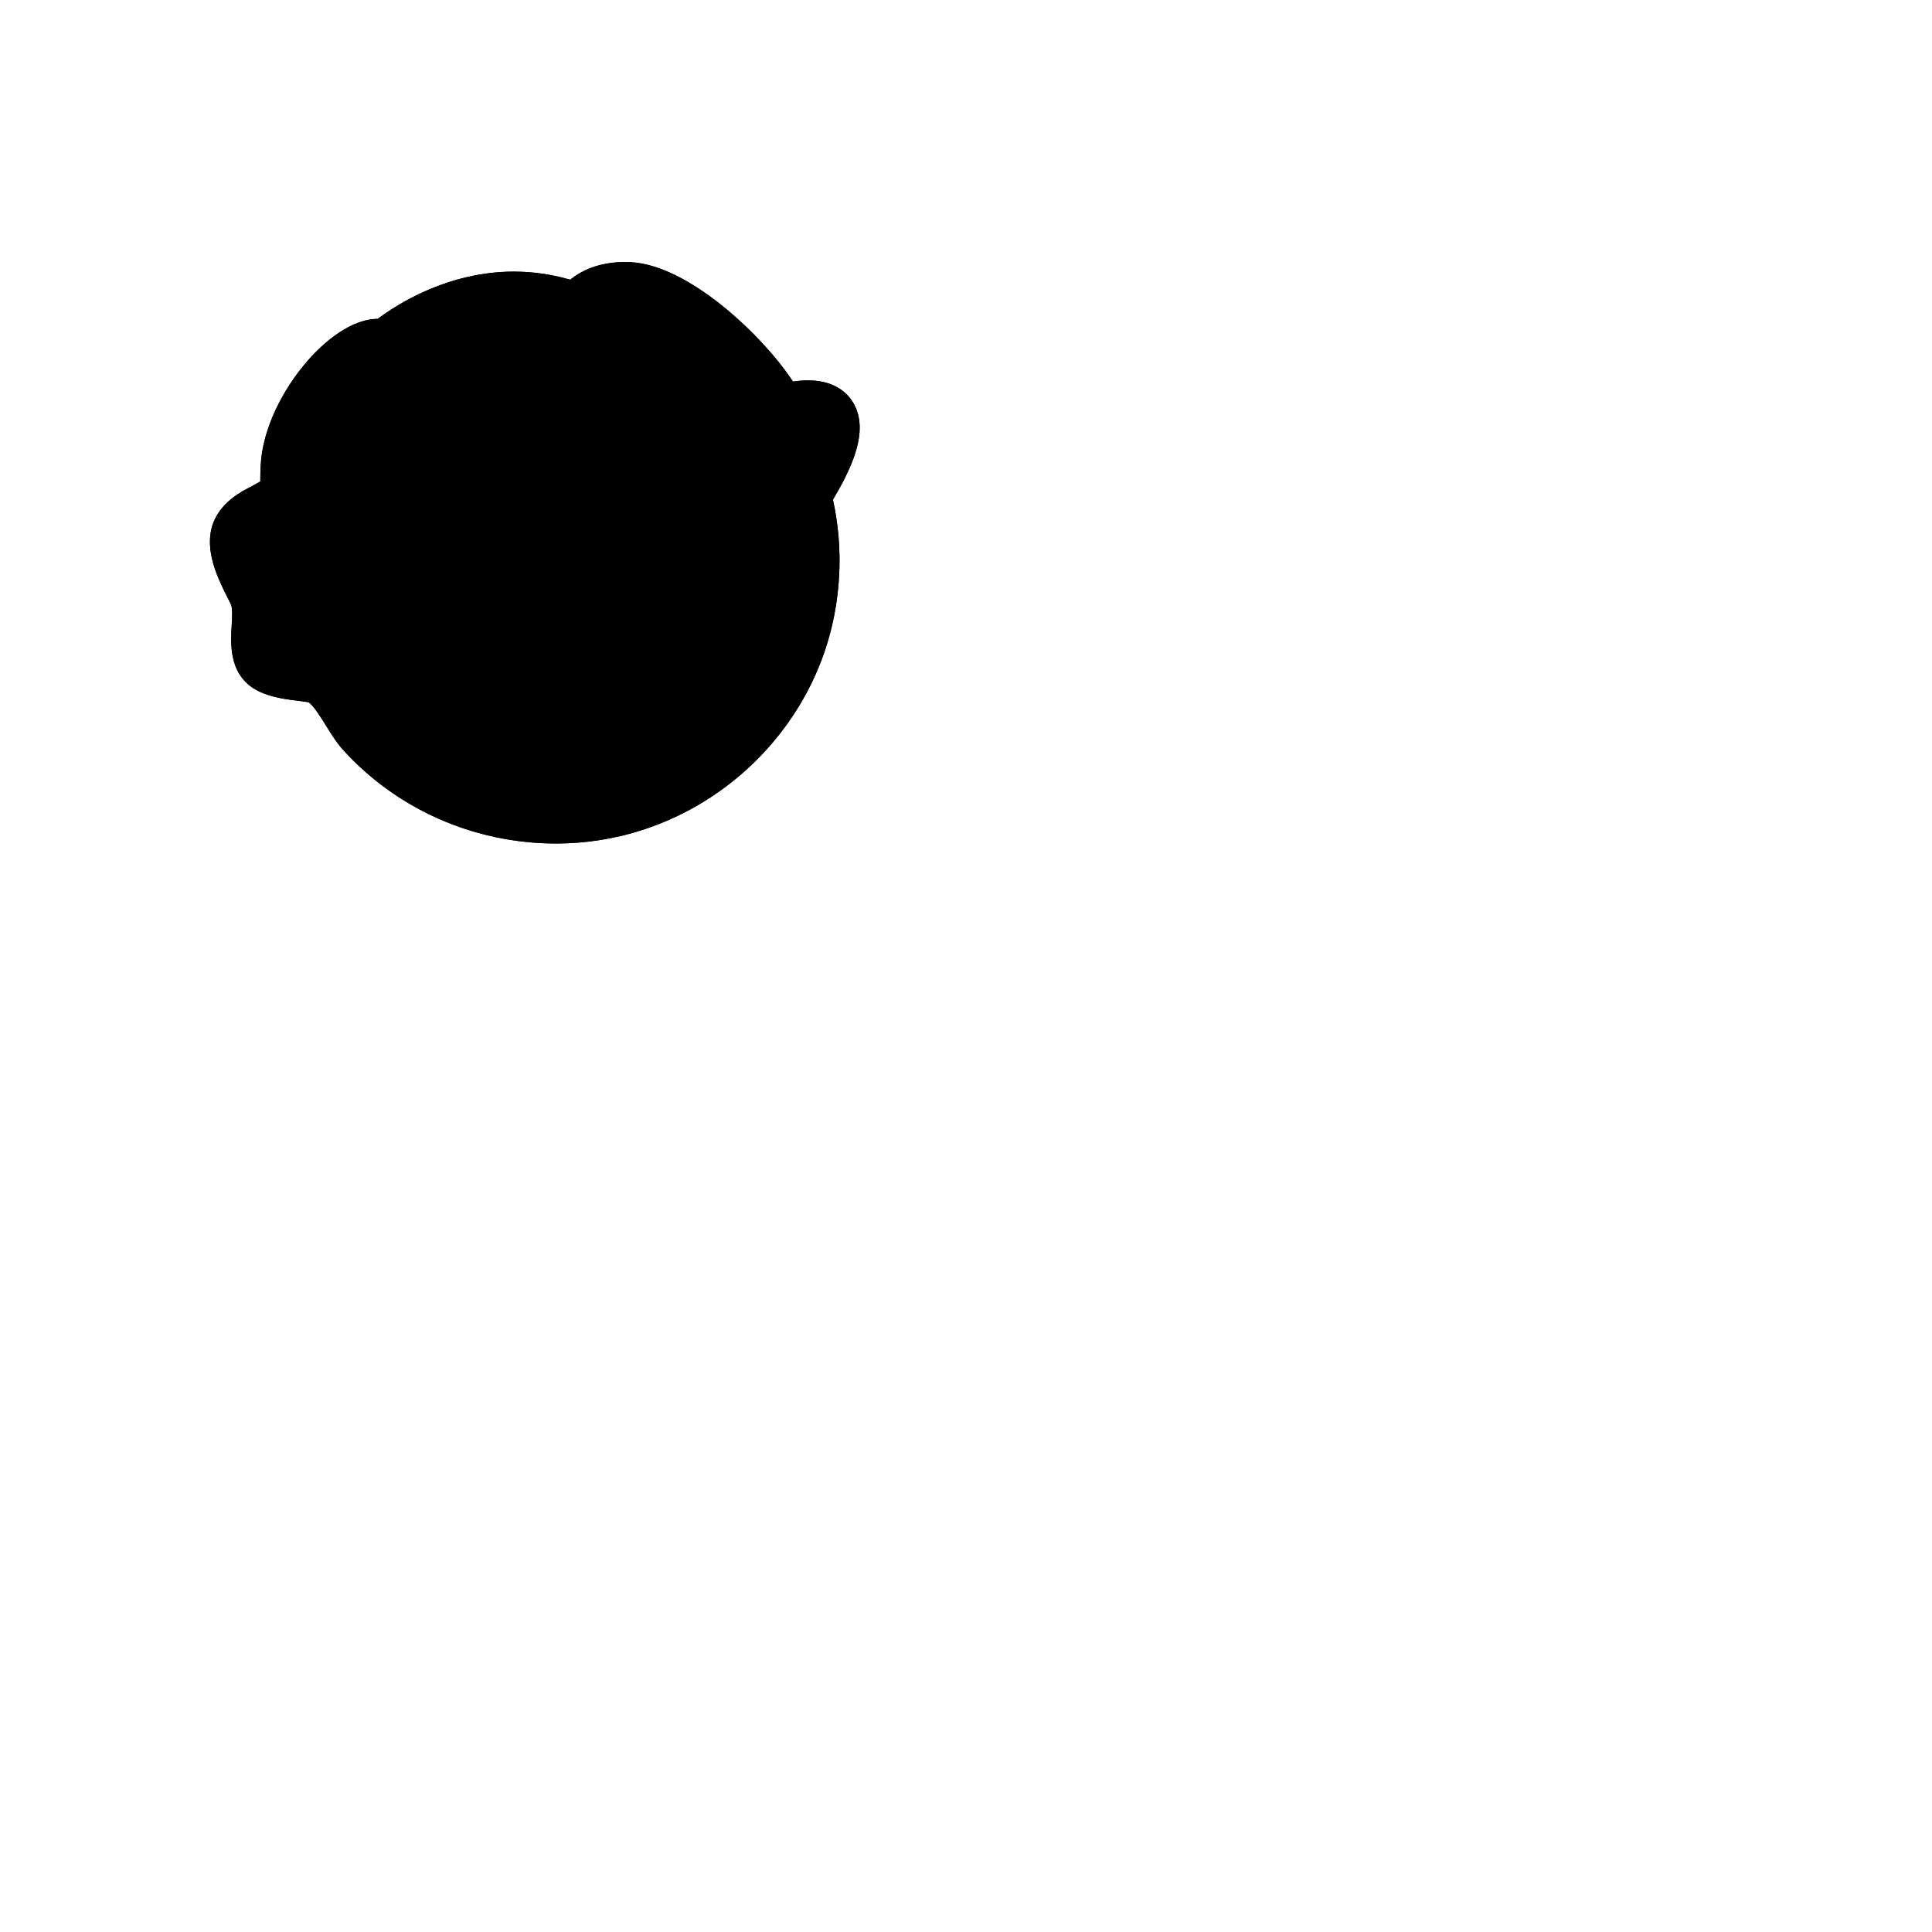<?xml version="1.0" encoding="UTF-8" standalone="no"?>
<!-- Generator: Adobe Illustrator 16.0.0, SVG Export Plug-In . SVG Version: 6.00 Build 0)  -->

<svg
   xmlns:dc="http://purl.org/dc/elements/1.1/"
   xmlns:cc="http://creativecommons.org/ns#"
   xmlns:rdf="http://www.w3.org/1999/02/22-rdf-syntax-ns#"
   xmlns:svg="http://www.w3.org/2000/svg"
   xmlns="http://www.w3.org/2000/svg"
   xmlns:xlink="http://www.w3.org/1999/xlink"
   xmlns:sodipodi="http://sodipodi.sourceforge.net/DTD/sodipodi-0.dtd"
   xmlns:inkscape="http://www.inkscape.org/namespaces/inkscape"
   version="1.1"
   id="Layer_1"
   x="0px"
   y="0px"
   width="30.0mm"
   height="30.0mm"
   viewBox="0 0 30.0 30.0"
   style="enable-background:new 0 0 64 64;"
   xml:space="preserve"
   sodipodi:docname="lettuce_shz.svg"
   inkscape:version="0.92.4 5da689c313, 2019-01-14"><defs
   id="defs51">
	<defs
   id="defs3">
		<rect
   y="0"
   x="0"
   height="64"
   width="64"
   id="SVGID_1_" />
	</defs>
	<clipPath
   id="SVGID_2_">
		<use
   height="100%"
   width="100%"
   y="0"
   x="0"
   id="use5"
   style="overflow:visible"
   xlink:href="#SVGID_1_" />
	</clipPath>
	

		<defs
   id="defs9">
			<rect
   id="SVGID_3_"
   width="64"
   height="64"
   x="0"
   y="0" />
		</defs>
		<clipPath
   id="SVGID_4_">
			<use
   xlink:href="#SVGID_3_"
   style="overflow:visible"
   id="use11"
   x="0"
   y="0"
   width="100%"
   height="100%" />
		</clipPath>
		
		
		
		
		
		
		
		
		
		
		
		
		
		
		
	</defs><sodipodi:namedview
   pagecolor="#ffffff"
   bordercolor="#666666"
   borderopacity="1"
   objecttolerance="10"
   gridtolerance="10"
   guidetolerance="10"
   inkscape:pageopacity="0"
   inkscape:pageshadow="2"
   inkscape:window-width="1280"
   inkscape:window-height="1376"
   id="namedview49"
   showgrid="true"
   inkscape:zoom="5.6568542"
   inkscape:cx="-13.371482"
   inkscape:cy="76.137798"
   inkscape:window-x="1280"
   inkscape:window-y="27"
   inkscape:window-maximized="0"
   inkscape:current-layer="g894"
   borderlayer="true"
   inkscape:document-units="mm"><inkscape:grid
     id="grid862"
     units="mm"
     type="xygrid"
     empspacing="1"
     spacingy="2.54"
     spacingx="2.54" /></sodipodi:namedview>
<path
   style="display:none;fill:#8ba43c"
   d="m 52.082,20.053 c -0.936,-2.531 -7.734,-9.854 -12.396,-10.046 -3.185,-0.133 -4.208,1.739 -4.208,1.739 -8.729,-3.32 -15.745,3.007 -15.745,3.007 -2.182,-0.949 -7.637,4.428 -8.107,9.651 -0.228,2.557 0.541,2.469 -2.159,3.866 -3.279,1.693 -1.894,4.066 -0.519,6.779 1.012,2.001 -0.908,5.374 1.612,6.34 1.042,0.4 2.192,0.438 3.283,0.612 1.732,0.28 2.773,3.196 3.949,4.497 5.208,5.771 13.38,8.274 20.958,6.42 7.012,-1.717 12.801,-7.033 15.082,-13.836 1.292,-3.857 1.429,-8.073 0.4,-12.008 6.269,-9.868 -2.15,-7.021 -2.15,-7.021"
   clip-path="url(#SVGID_4_)"
   id="path14"
   inkscape:connector-curvature="0"
   inkscape:label="bg"
   transform="matrix(0.19,0,0,0.19,2.223,2.549)" /><g
   id="g991"
   inkscape:label="veins"
   style="display:none"
   transform="matrix(0.19,0,0,0.19,2.223,2.549)"><path
     inkscape:connector-curvature="0"
     id="path24"
     clip-path="url(#SVGID_4_)"
     d="m 30.975,54.5 c -0.042,0 -0.085,-0.005 -0.128,-0.017 -8.247,-2.188 -10.633,-9.577 -10.73,-9.891 -0.082,-0.264 0.065,-0.543 0.328,-0.625 0.267,-0.081 0.545,0.064 0.627,0.327 0.022,0.072 2.333,7.179 10.031,9.222 0.268,0.071 0.426,0.345 0.355,0.611 -0.06,0.226 -0.261,0.373 -0.483,0.373"
     style="display:inline;fill:#a8bb6d" /><path
     inkscape:connector-curvature="0"
     id="path26"
     clip-path="url(#SVGID_4_)"
     d="m 38.068,54.424 c -0.027,0 -0.056,-0.002 -0.083,-0.007 -9.127,-1.521 -10.771,-8.557 -10.787,-8.626 -0.06,-0.27 0.111,-0.535 0.38,-0.596 0.281,-0.065 0.536,0.112 0.596,0.38 0.059,0.263 1.54,6.449 9.975,7.855 0.273,0.045 0.457,0.303 0.411,0.575 -0.04,0.246 -0.252,0.419 -0.492,0.419"
     style="display:inline;fill:#a8bb6d" /><path
     inkscape:connector-curvature="0"
     id="path28"
     clip-path="url(#SVGID_4_)"
     d="m 51.251,46.514 c -0.067,0 -0.137,-0.014 -0.202,-0.043 C 50.796,46.36 50.682,46.065 50.794,45.812 53.8,39.008 50.66,31.789 50.628,31.717 c -0.112,-0.252 0.002,-0.548 0.254,-0.66 0.253,-0.111 0.548,0.001 0.66,0.254 0.138,0.31 3.351,7.7 0.166,14.905 -0.082,0.186 -0.266,0.298 -0.457,0.298"
     style="display:inline;fill:#a8bb6d" /><path
     inkscape:connector-curvature="0"
     id="path30"
     clip-path="url(#SVGID_4_)"
     d="m 15.162,32.672 c -0.227,0 -0.433,-0.155 -0.486,-0.385 -2.2,-9.302 2.487,-12.437 2.687,-12.566 0.233,-0.15 0.541,-0.082 0.692,0.15 0.148,0.232 0.082,0.54 -0.149,0.69 -0.176,0.116 -4.283,2.928 -2.258,11.496 0.064,0.269 -0.102,0.538 -0.371,0.602 -0.039,0.009 -0.077,0.013 -0.115,0.013"
     style="display:inline;fill:#a8bb6d" /><path
     inkscape:connector-curvature="0"
     id="path32"
     clip-path="url(#SVGID_4_)"
     d="m 19.775,33.989 c -0.237,0 -0.448,-0.171 -0.491,-0.413 -1.008,-5.715 0.963,-9.251 1.047,-9.399 0.136,-0.239 0.441,-0.322 0.681,-0.186 0.24,0.137 0.324,0.441 0.188,0.682 -0.019,0.033 -1.873,3.392 -0.932,8.729 0.048,0.273 -0.134,0.531 -0.405,0.579 -0.029,0.006 -0.059,0.008 -0.088,0.008"
     style="display:inline;fill:#a8bb6d" /><path
     inkscape:connector-curvature="0"
     id="path34"
     clip-path="url(#SVGID_4_)"
     d="m 45.977,28.057 c -0.245,0 -0.46,-0.182 -0.494,-0.432 -0.609,-4.409 -7.338,-6.657 -7.406,-6.678 -0.263,-0.086 -0.405,-0.369 -0.32,-0.631 0.086,-0.263 0.369,-0.405 0.631,-0.321 0.301,0.099 7.39,2.464 8.086,7.494 0.038,0.273 -0.153,0.525 -0.427,0.563 -0.025,0.003 -0.047,0.005 -0.07,0.005"
     style="display:inline;fill:#a8bb6d" /><path
     inkscape:label="path36"
     inkscape:connector-curvature="0"
     id="path36"
     clip-path="url(#SVGID_4_)"
     d="m 49.768,23.773 c -0.198,0 -0.386,-0.119 -0.464,-0.314 -2.828,-7.071 -9.955,-8.747 -10.027,-8.762 -0.269,-0.061 -0.438,-0.328 -0.378,-0.598 0.06,-0.267 0.326,-0.437 0.596,-0.379 0.313,0.071 7.709,1.794 10.737,9.367 0.103,0.256 -0.021,0.547 -0.278,0.65 -0.061,0.024 -0.124,0.036 -0.186,0.036"
     style="display:inline;fill:#a8bb6d" /></g><g
   id="g892"
   sodipodi:insensitive="true"
   inkscape:groupmode="layer"
   inkscape:label="[fixed] BG"
   style="display:inline"><rect
     id="rect890"
     style="fill:#ffffff;fill-opacity:1;stroke:none"
     height="30"
     width="30"
     y="0"
     x="0" /></g>
<g
   id="g894"
   inkscape:groupmode="layer"
   inkscape:label="Edge.Cuts"
   style="display:inline">
     <path
   style="display:inline;fill:#000000;fill-opacity:1;stroke:none"
   d="M 39.368,8 V 8 L 38.877,8.013 38.412,8.05 37.925,8.118 37.468,8.21 36.993,8.339 36.554,8.491 36.099,8.688 35.689,8.903 35.266,9.169 34.9,9.443 33.999,9.207 33.087,9.022 32.165,8.889 31.237,8.809 30.305,8.782 29.803,8.79 29.308,8.812 28.806,8.85 28.313,8.902 27.325,9.051 26.347,9.256 25.382,9.515 24.433,9.825 23.5,10.184 l -0.913,0.406 -0.891,0.45 -0.868,0.492 -0.844,0.535 -0.441,0.304 L 19.169,12.644 h -0.002 l -0.243,0.008 -0.246,0.024 -0.5,0.093 -0.469,0.138 -0.474,0.186 -0.442,0.213 -0.443,0.249 -0.415,0.265 -0.413,0.294 -0.389,0.305 -0.385,0.328 -0.364,0.335 -0.359,0.354 -0.341,0.361 -0.334,0.377 -0.629,0.777 -0.583,0.813 -0.535,0.845 -0.485,0.873 -0.224,0.449 -0.209,0.453 -0.195,0.462 -0.178,0.465 -0.163,0.475 -0.144,0.476 -0.126,0.487 -0.104,0.486 -0.083,0.496 L 9.635,24.225 9.587,24.988 9.574,25.753 9.573,25.93 9.065,26.22 8.549,26.493 8.109,26.735 7.708,26.987 7.301,27.281 6.941,27.584 6.587,27.939 6.287,28.303 6.013,28.72 5.799,29.145 5.708,29.375 5.632,29.607 5.523,30.076 5.466,30.561 l -0.006,0.487 0.038,0.484 0.077,0.482 0.11,0.475 0.138,0.468 0.162,0.463 0.179,0.451 0.402,0.887 L 7,35.628 l 0.165,0.325 0.055,0.159 0.034,0.208 0.016,0.245 0.003,0.272 -0.04,0.897 -0.025,0.448 -0.016,0.5 0.005,0.464 0.032,0.483 0.063,0.466 0.103,0.467 0.144,0.447 0.195,0.435 0.114,0.202 0.128,0.197 0.143,0.191 0.158,0.185 0.332,0.319 0.188,0.149 0.204,0.141 0.397,0.227 0.45,0.198 0.465,0.161 0.462,0.128 0.481,0.106 0.472,0.083 0.961,0.129 0.808,0.108 0.121,0.081 0.136,0.129 0.304,0.366 0.232,0.323 0.229,0.343 0.432,0.685 0.419,0.67 0.445,0.655 0.242,0.318 0.253,0.299 0.673,0.714 0.701,0.683 0.731,0.654 0.757,0.621 0.783,0.589 0.808,0.556 0.831,0.522 0.851,0.485 0.87,0.449 0.89,0.413 0.906,0.376 0.92,0.337 0.934,0.299 0.945,0.26 0.955,0.221 0.963,0.181 0.971,0.141 0.976,0.101 0.978,0.061 0.98,0.02 0.924,-0.018 0.924,-0.055 0.92,-0.092 0.916,-0.129 0.91,-0.165 0.902,-0.201 0.941,-0.252 0.928,-0.292 0.915,-0.331 0.901,-0.369 0.884,-0.407 0.866,-0.443 0.848,-0.479 0.826,-0.514 0.805,-0.548 0.781,-0.58 0.757,-0.612 0.73,-0.642 0.704,-0.673 0.675,-0.7 0.647,-0.729 0.615,-0.753 0.584,-0.78 0.55,-0.802 0.516,-0.825 0.481,-0.846 0.445,-0.866 0.407,-0.883 0.369,-0.901 0.329,-0.916 0.285,-0.916 0.245,-0.928 0.206,-0.936 0.167,-0.944 0.128,-0.95 0.089,-0.955 0.05,-0.957 0.011,-0.959 -0.028,-0.959 -0.067,-0.956 L 56.705,29.304 56.559,28.355 56.373,27.415 l 0.467,-0.803 0.439,-0.819 0.402,-0.838 0.187,-0.437 0.165,-0.423 0.156,-0.451 0.128,-0.434 0.111,-0.464 0.077,-0.445 0.047,-0.474 0.006,-0.452 -0.041,-0.472 -0.089,-0.447 L 58.283,20.014 58.085,19.595 57.87,19.254 57.728,19.069 57.561,18.881 57.253,18.594 57.073,18.455 56.875,18.322 56.504,18.117 56.077,17.941 55.668,17.821 55.215,17.733 54.791,17.686 54.331,17.67 53.717,17.696 53.107,17.767 52.536,16.947 51.925,16.155 51.284,15.388 50.617,14.644 49.926,13.923 49.213,13.223 48.478,12.546 47.722,11.893 46.943,11.268 46.141,10.671 45.315,10.11 44.462,9.588 44.022,9.343 43.581,9.115 43.126,8.898 42.671,8.702 42.2,8.52 41.731,8.364 41.243,8.228 40.761,8.122 40.261,8.046 39.769,8.007 39.368,8"
   transform="matrix(0.19,0,0,0.19,2.223,2.549)"
   id="path1047"
   inkscape:connector-curvature="0"
   inkscape:label="outline" />
   </g><g
   id="g896"
   inkscape:groupmode="layer"
   inkscape:label="B.Cu-disabled" /><g
   id="g898"
   inkscape:groupmode="layer"
   inkscape:label="B.Mask-disabled" /><g
   id="g900"
   inkscape:groupmode="layer"
   inkscape:label="B.Silk-disabled" /><g
   id="g902"
   inkscape:groupmode="layer"
   inkscape:label="F.Cu">
     <g
   id="g897"
   inkscape:label="cu"><path
     transform="matrix(0.19,0,0,0.19,2.223,2.549)"
     inkscape:label="_path20"
     inkscape:connector-curvature="0"
     id="path20"
     clip-path="url(#SVGID_4_)"
     d="m 28.406,24.164 c -0.093,0 -0.187,-0.025 -0.27,-0.079 -0.232,-0.15 -0.3,-0.458 -0.151,-0.691 0.921,-1.437 2.316,-2.131 3.546,-2.746 0.97,-0.483 1.885,-0.939 2.484,-1.69 0.683,-0.856 0.704,-2.546 0.724,-4.181 0.026,-2.094 0.053,-4.261 1.54,-5.036 0.245,-0.125 0.547,-0.034 0.675,0.212 0.128,0.245 0.032,0.547 -0.212,0.675 -0.958,0.499 -0.98,2.361 -1.003,4.162 -0.021,1.803 -0.045,3.667 -0.942,4.791 -0.736,0.924 -1.796,1.452 -2.819,1.963 -1.169,0.583 -2.378,1.185 -3.15,2.39 -0.097,0.149 -0.258,0.23 -0.422,0.23"
     style="display:inline;fill:#000000;fill-opacity:1" /><path
     transform="matrix(0.19,0,0,0.19,2.223,2.549)"
     inkscape:label="_path18"
     inkscape:connector-curvature="0"
     id="path18"
     clip-path="url(#SVGID_4_)"
     d="m 41.528,30.94 c -0.225,0 -0.429,-0.151 -0.485,-0.379 -0.866,-3.464 -4.731,-4.244 -8.824,-5.07 C 28.3,24.699 24.245,23.88 22.647,20.54 22.446,20.12 22.28,19.574 22.087,18.941 21.522,17.091 20.819,14.79 18.925,14.597 18.65,14.57 18.45,14.325 18.478,14.049 c 0.028,-0.274 0.278,-0.478 0.548,-0.446 2.556,0.258 3.4,3.025 4.017,5.046 0.174,0.569 0.338,1.107 0.507,1.459 1.382,2.892 5.187,3.659 8.868,4.402 4.216,0.852 8.577,1.733 9.597,5.809 0.066,0.267 -0.096,0.539 -0.364,0.606 -0.042,0.011 -0.083,0.015 -0.123,0.015"
     style="display:inline;fill:#000000;fill-opacity:1" /><path
     transform="matrix(0.19,0,0,0.19,2.223,2.549)"
     inkscape:label="_path22"
     inkscape:connector-curvature="0"
     id="path22"
     clip-path="url(#SVGID_4_)"
     d="m 32.246,21.304 c -0.059,0 -0.118,-0.011 -0.177,-0.032 -4.244,-1.606 -6.513,-3.556 -6.743,-5.799 -0.311,-3.031 3.227,-5.317 3.377,-5.413 0.234,-0.148 0.542,-0.079 0.69,0.153 0.148,0.233 0.08,0.542 -0.153,0.691 -0.031,0.02 -3.17,2.052 -2.92,4.469 0.188,1.809 2.298,3.525 6.103,4.963 0.259,0.098 0.389,0.387 0.291,0.645 -0.076,0.2 -0.266,0.323 -0.468,0.323"
     style="display:inline;fill:#000000;fill-opacity:1" /><path
     transform="matrix(0.19,0,0,0.19,2.223,2.549)"
     inkscape:label="_path16"
     inkscape:connector-curvature="0"
     id="path16"
     clip-path="url(#SVGID_4_)"
     d="m 27.158,43.849 c -0.964,0 -1.973,-0.241 -3.043,-0.857 -4.149,-2.39 -5.706,-1.564 -7.21,-0.766 -0.976,0.518 -1.981,1.052 -3.519,0.699 -0.269,-0.062 -0.437,-0.33 -0.375,-0.6 0.061,-0.269 0.33,-0.438 0.599,-0.375 1.171,0.271 1.902,-0.118 2.826,-0.608 1.663,-0.883 3.55,-1.881 8.177,0.782 2.558,1.471 4.63,0.443 7.03,-0.746 1.779,-0.881 3.624,-1.794 5.762,-1.658 0.275,0.018 0.485,0.255 0.468,0.53 -0.018,0.274 -0.227,0.495 -0.53,0.468 -1.871,-0.123 -3.595,0.733 -5.256,1.556 -1.572,0.779 -3.177,1.575 -4.929,1.575"
     style="display:inline;fill:#000000;fill-opacity:1" /><path
     transform="matrix(0.19,0,0,0.19,2.223,2.549)"
     inkscape:label="_path38"
     inkscape:connector-curvature="0"
     id="path38"
     clip-path="url(#SVGID_4_)"
     d="m 39.367,10 c 0.105,0 0.211,0.002 0.32,0.007 4.66,0.192 11.459,7.514 12.395,10.046 0,0 1.127,-0.381 2.249,-0.381 1.945,0 3.877,1.144 -0.098,7.401 1.028,3.936 0.892,8.151 -0.4,12.009 -2.281,6.803 -8.069,12.119 -15.082,13.836 -1.657,0.405 -3.344,0.604 -5.021,0.604 -5.991,0 -11.869,-2.516 -15.938,-7.023 C 16.616,45.198 15.575,42.282 13.843,42.002 12.752,41.828 11.602,41.79 10.56,41.39 8.04,40.424 9.96,37.051 8.948,35.05 7.573,32.337 6.188,29.964 9.467,28.271 c 2.7,-1.397 1.931,-1.309 2.159,-3.867 0.432,-4.814 5.102,-9.76 7.54,-9.759 0.206,0 0.396,0.035 0.567,0.109 0,0 4.402,-3.971 10.571,-3.971 1.619,0 3.36,0.274 5.174,0.964 C 35.479,11.746 36.433,10 39.367,10 M 39.368,8 V 8 C 37.207,8 35.78,8.729 34.9,9.443 33.395,9.005 31.855,8.782 30.305,8.782 c -5.357,0 -9.487,2.624 -11.136,3.862 H 19.167 C 15.279,12.643 10.112,18.92 9.635,24.225 9.577,24.879 9.575,25.384 9.574,25.753 9.573,25.81 9.573,25.87 9.573,25.93 9.392,26.042 9.08,26.218 8.549,26.493 3.638,29.03 5.742,33.16 7,35.628 l 0.165,0.325 c 0.158,0.312 0.107,1.127 0.067,1.781 -0.095,1.543 -0.273,4.416 2.614,5.521 0.982,0.378 1.969,0.499 2.841,0.606 0.271,0.034 0.541,0.066 0.808,0.108 0.376,0.183 1.075,1.315 1.454,1.927 0.419,0.679 0.853,1.38 1.36,1.941 4.406,4.882 10.755,7.683 17.421,7.683 1.856,0 3.706,-0.223 5.496,-0.661 7.678,-1.88 14.001,-7.682 16.503,-15.143 1.312,-3.916 1.535,-8.25 0.644,-12.301 2.169,-3.601 2.695,-6.031 1.712,-7.82 -0.396,-0.719 -1.408,-1.925 -3.754,-1.925 -0.425,0 -0.843,0.039 -1.224,0.097 C 50.735,14.135 44.609,8.206 39.769,8.007 39.634,8.003 39.499,8 39.368,8"
     style="display:inline;fill:#000000;fill-opacity:1" /><path
     transform="matrix(0.19,0,0,0.19,2.223,2.549)"
     inkscape:label="_path40"
     inkscape:connector-curvature="0"
     id="path40"
     clip-path="url(#SVGID_4_)"
     d="m 39.221,33.327 c -0.104,0 -0.208,-0.032 -0.297,-0.098 -0.223,-0.164 -0.27,-0.478 -0.105,-0.699 1.4,-1.897 3.308,-2.986 5.151,-4.04 1.831,-1.046 3.561,-2.034 4.694,-3.735 0.383,-0.574 0.749,-1.242 1.104,-1.89 1.392,-2.537 2.968,-5.414 6.361,-4.026 0.255,0.104 0.378,0.396 0.273,0.652 -0.104,0.255 -0.396,0.378 -0.652,0.273 -2.393,-0.979 -3.526,0.701 -5.105,3.582 -0.364,0.666 -0.742,1.354 -1.148,1.963 -1.265,1.898 -3.18,2.992 -5.03,4.049 -1.754,1.002 -3.567,2.038 -4.843,3.766 -0.099,0.133 -0.25,0.203 -0.403,0.203"
     style="display:inline;fill:#000000;fill-opacity:1" /><path
     transform="matrix(0.19,0,0,0.19,2.223,2.549)"
     inkscape:label="_path42"
     inkscape:connector-curvature="0"
     id="path42"
     clip-path="url(#SVGID_4_)"
     d="m 45.445,52.106 c -0.298,0 -0.593,-0.133 -0.79,-0.386 -0.339,-0.437 -0.261,-1.064 0.175,-1.403 2.631,-2.047 4.498,-9.169 1.771,-12.85 -3.029,-4.088 -9.79,-3.707 -14.611,-3.068 -4.395,0.585 -14.688,1.955 -19.583,-2.332 -1.827,-1.6 -2.753,-3.81 -2.753,-6.567 0,-0.553 0.447,-1 1,-1 0.553,0 1,0.447 1,1 0,2.186 0.677,3.842 2.07,5.062 4.213,3.689 13.876,2.402 18.002,1.854 5.324,-0.708 12.824,-1.078 16.483,3.859 3.491,4.713 1.13,13.068 -2.149,15.619 -0.184,0.144 -0.401,0.212 -0.615,0.212"
     style="display:inline;fill:#000000;fill-opacity:1" /></g>
   </g><g
   id="g904"
   inkscape:groupmode="layer"
   inkscape:label="F.Mask-disabled" /><g
   id="g906"
   inkscape:groupmode="layer"
   inkscape:label="F.Silk-disabled" /><g
   id="g908"
   inkscape:groupmode="layer"
   inkscape:label="Drill" /></svg>